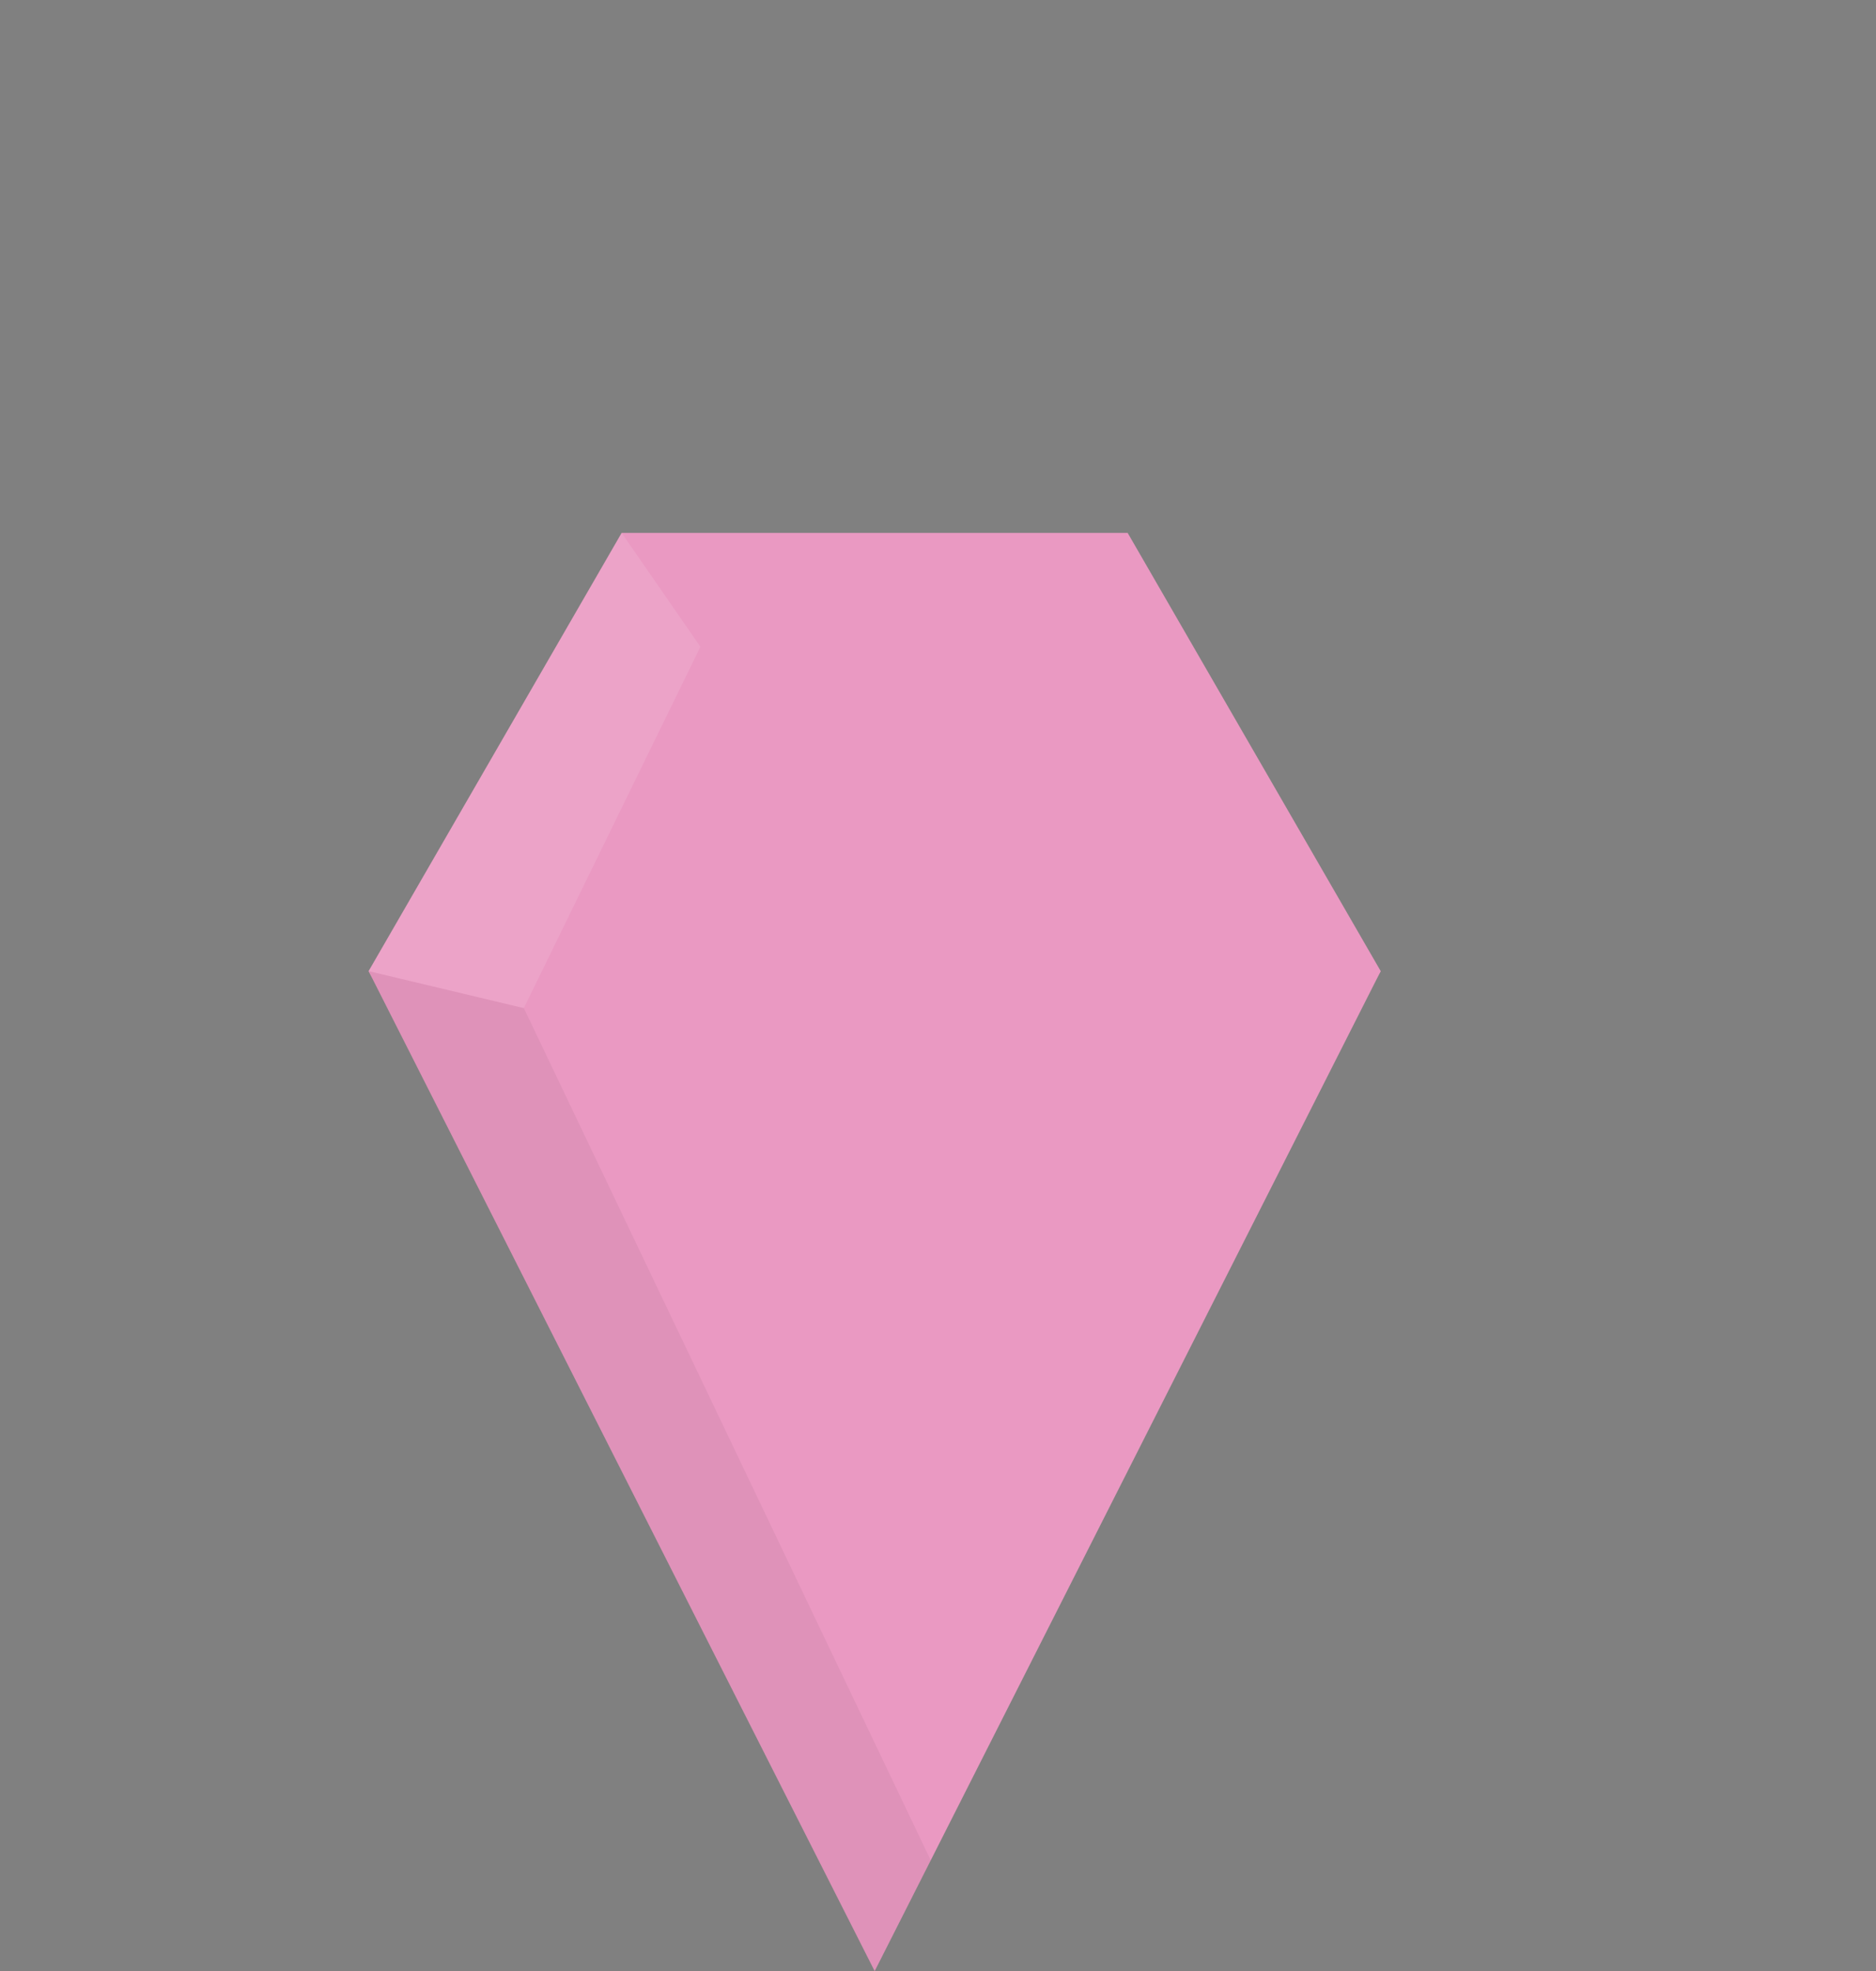 <?xml version="1.0" encoding="utf-8"?>
<!-- Generator: Adobe Illustrator 16.0.0, SVG Export Plug-In . SVG Version: 6.00 Build 0)  -->
<!DOCTYPE svg PUBLIC "-//W3C//DTD SVG 1.1//EN" "http://www.w3.org/Graphics/SVG/1.1/DTD/svg11.dtd">
<svg version="1.1" id="Layer_1" xmlns="http://www.w3.org/2000/svg" xmlns:xlink="http://www.w3.org/1999/xlink" x="0px" y="0px"
	 width="76.128px" height="80px" viewBox="0 0 76.128 80" enable-background="new 0 0 76.128 80" xml:space="preserve">
<rect x="0" y="0" width="76.128" height="80" fill="#808080" stroke="none"/>
<g>
	<g>
		<polygon fill="#EA99C2" points="25.226,57.197 14.958,39.414 25.226,21.629 45.761,21.629 56.029,39.414 45.761,57.197 		"/>
		<polygon fill="#EA99C2" points="14.958,39.414 35.494,80 56.029,39.414 		"/>
	</g>
	<polygon opacity="0.05" fill="#010101" enable-background="new    " points="14.958,39.414 35.494,80 37.769,75.504 21.257,40.916 
			"/>
	<polyline opacity="0.1" fill="#FFFFFF" enable-background="new    " points="28.423,26.25 25.226,21.629 14.958,39.414 
		21.257,40.916 	"/>
                <!-- Start animation - bounce up -->
<animateTransform id="one"
    attributeName="transform"
    attributeType="XML" 
    type="translate" 
    from="0,0" 
    to="0,-20"
    begin="0s;two.end+0.1s"
    dur="0.3s"
    fill="freeze"/>
<!-- Bounce down -->
<animateTransform id="two"
    attributeName="transform"
    attributeType="XML" 
    type="translate" 
    from="0,-20" 
    to="0,0"  
    begin="one.end+0.1s"
    dur="0.3s"
    fill="freeze"/>
</g>
</svg>
